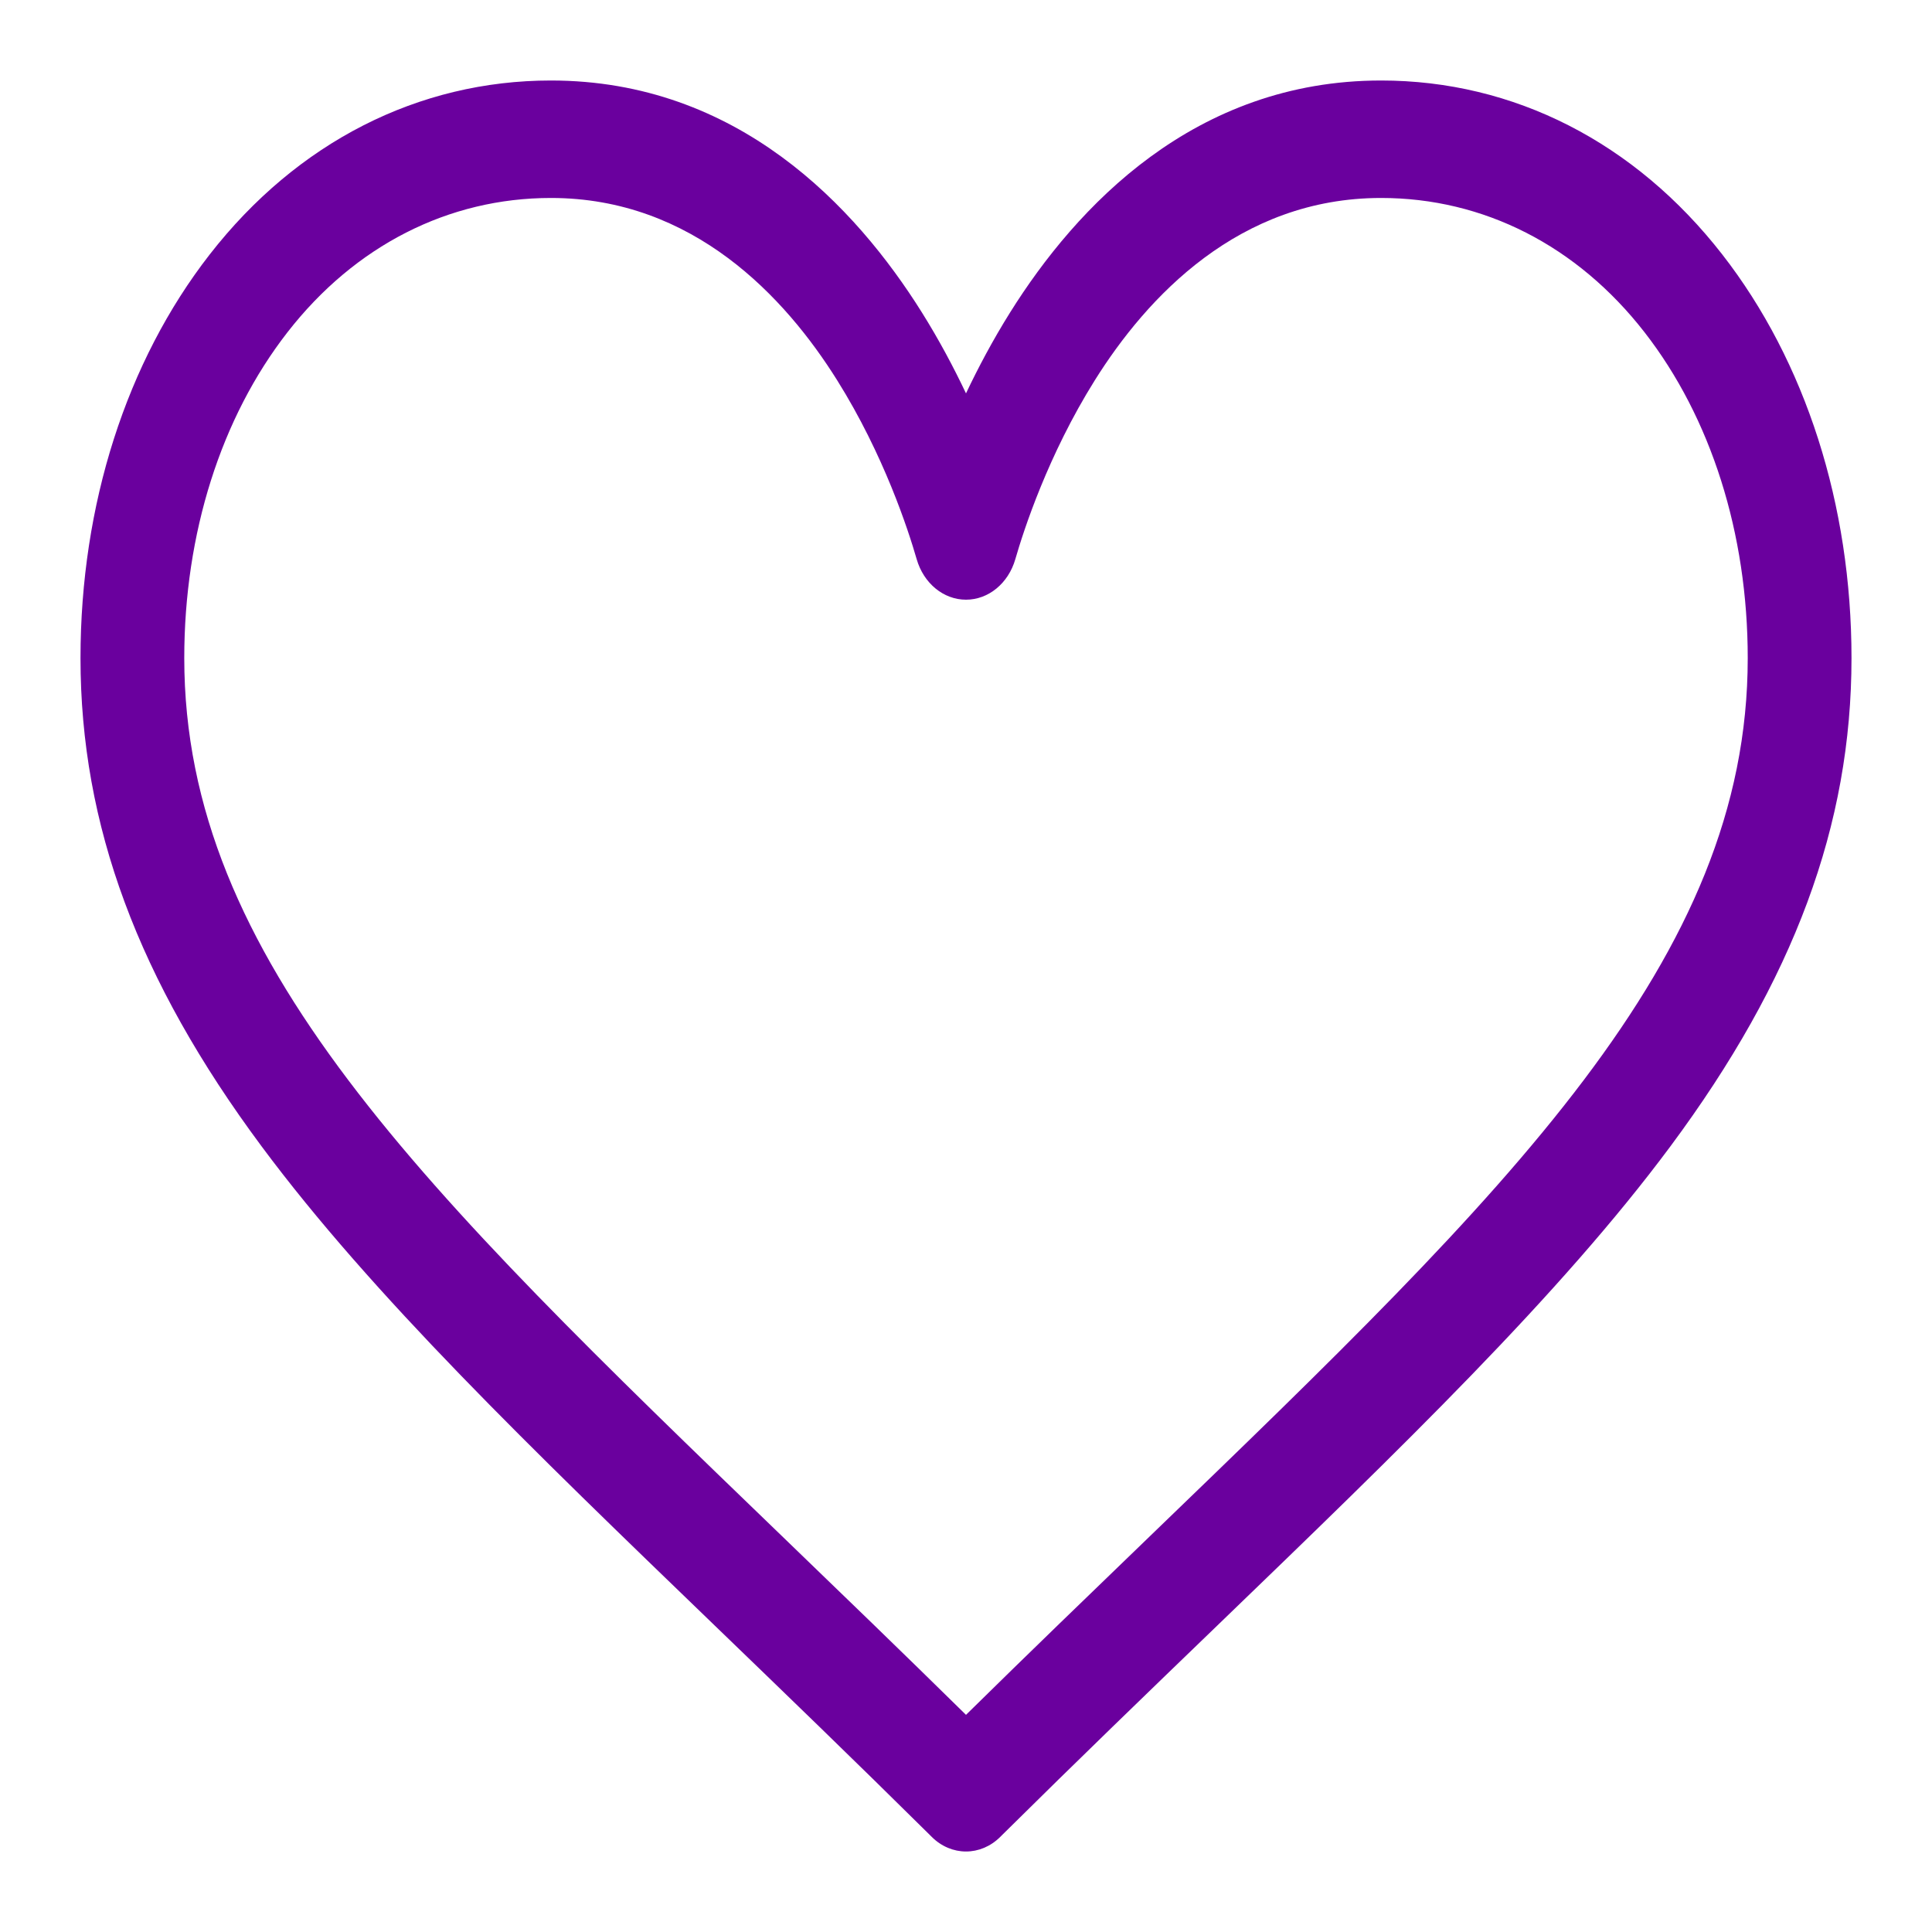 <?xml version="1.0" encoding="UTF-8" standalone="no"?><!-- Generator: Gravit.io --><svg xmlns="http://www.w3.org/2000/svg" xmlns:xlink="http://www.w3.org/1999/xlink" style="isolation:isolate" viewBox="0 0 120 120" width="120pt" height="120pt"><defs><clipPath id="_clipPath_09wWJqG28E9UC9obPTn5g4L4KMwS4GhX"><rect width="120" height="120"/></clipPath></defs><g clip-path="url(#_clipPath_09wWJqG28E9UC9obPTn5g4L4KMwS4GhX)"><g><g><g><defs><filter id="81BHlz4tR4SBBwwOMWAGH9l7Ahc8PbRp" x="-200%" y="-200%" width="400%" height="400%" filterUnits="objectBoundingBox" color-interpolation-filters="sRGB"><feGaussianBlur xmlns="http://www.w3.org/2000/svg" in="SourceGraphic" stdDeviation="2.147"/><feOffset xmlns="http://www.w3.org/2000/svg" dx="0" dy="0" result="pf_100_offsetBlur"/><feFlood xmlns="http://www.w3.org/2000/svg" flood-color="#000000" flood-opacity="0.65"/><feComposite xmlns="http://www.w3.org/2000/svg" in2="pf_100_offsetBlur" operator="in" result="pf_100_dropShadow"/><feBlend xmlns="http://www.w3.org/2000/svg" in="SourceGraphic" in2="pf_100_dropShadow" mode="normal"/></filter></defs><g filter="url(#81BHlz4tR4SBBwwOMWAGH9l7Ahc8PbRp)"><path d=" M 106.974 15.806 C 101.549 8.837 94.022 5 85.781 5 C 74.191 5 66.853 12.835 62.738 19.409 C 61.671 21.115 60.762 22.825 60 24.434 C 59.238 22.825 58.33 21.115 57.262 19.409 C 53.147 12.835 45.809 5 34.219 5 C 25.978 5 18.451 8.838 13.025 15.806 C 7.85 22.453 5 31.356 5 40.874 C 5 51.234 8.573 60.87 16.246 71.199 C 23.103 80.43 32.968 89.946 44.392 100.964 C 48.648 105.07 53.05 109.316 57.737 113.957 L 57.877 114.097 C 58.485 114.699 59.242 115 60 115 C 60.758 115 61.515 114.699 62.123 114.097 L 62.263 113.957 C 66.95 109.316 71.352 105.07 75.609 100.964 C 87.032 89.946 96.897 80.431 103.754 71.199 C 111.427 60.87 115 51.234 115 40.874 C 115 31.356 112.15 22.453 106.974 15.806 Z  M 71.428 95.411 C 67.759 98.951 63.982 102.593 60 106.512 C 56.018 102.594 52.241 98.951 48.571 95.411 C 26.215 73.847 11.445 59.601 11.445 40.874 C 11.445 33.133 13.724 25.943 17.861 20.63 C 22.046 15.255 27.855 12.296 34.219 12.296 C 43.055 12.296 48.767 18.457 52.003 23.627 C 54.905 28.263 56.419 32.936 56.936 34.73 C 57.368 36.232 58.605 37.248 60 37.248 C 61.395 37.248 62.632 36.232 63.064 34.73 C 63.581 32.936 65.095 28.263 67.997 23.626 C 71.233 18.457 76.945 12.296 85.781 12.296 C 92.145 12.296 97.954 15.255 102.139 20.63 C 106.276 25.943 108.555 33.133 108.555 40.874 C 108.555 59.601 93.785 73.847 71.428 95.411 Z " fill="rgb(106,0,158)"/></g></g></g></g></g></svg>